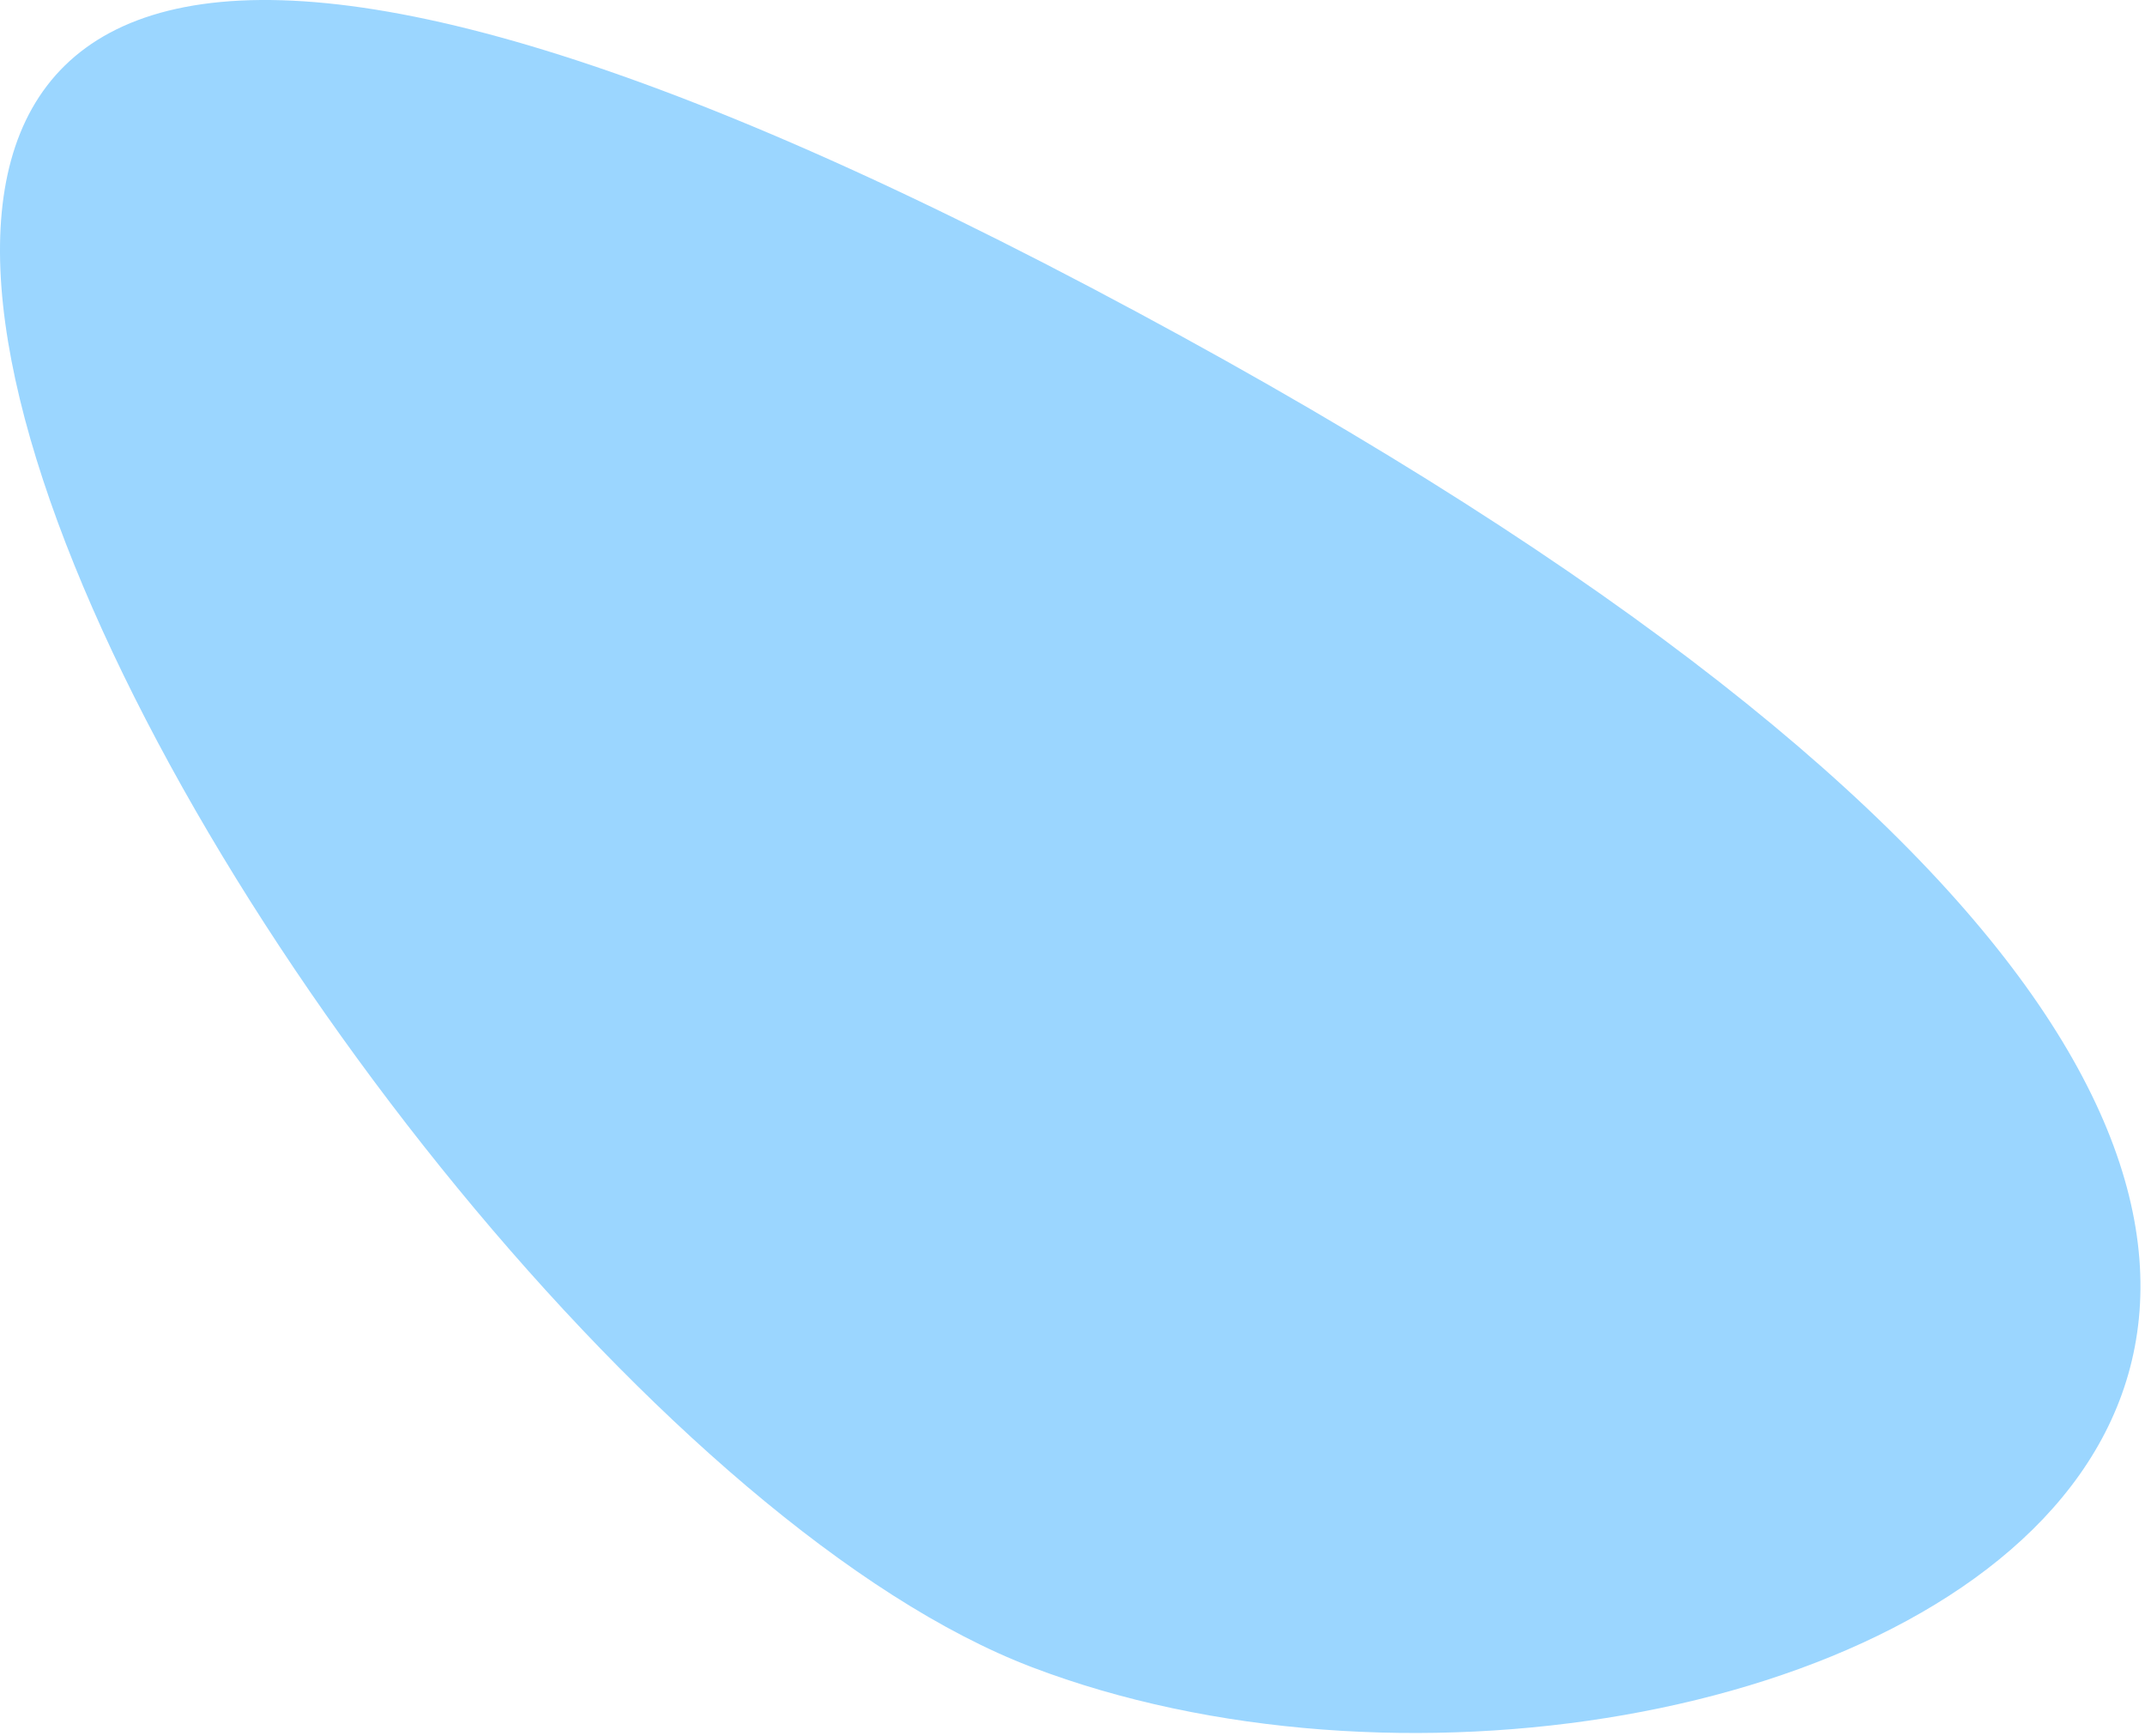 <svg width="440" height="356" viewBox="0 0 440 356" fill="none" xmlns="http://www.w3.org/2000/svg">
<path d="M223.708 58.943C633.708 274.943 358.707 397.943 211.707 341.943C64.707 285.943 -186.292 -157.057 223.708 58.943Z" fill="#9BD6FF"/>
</svg>
